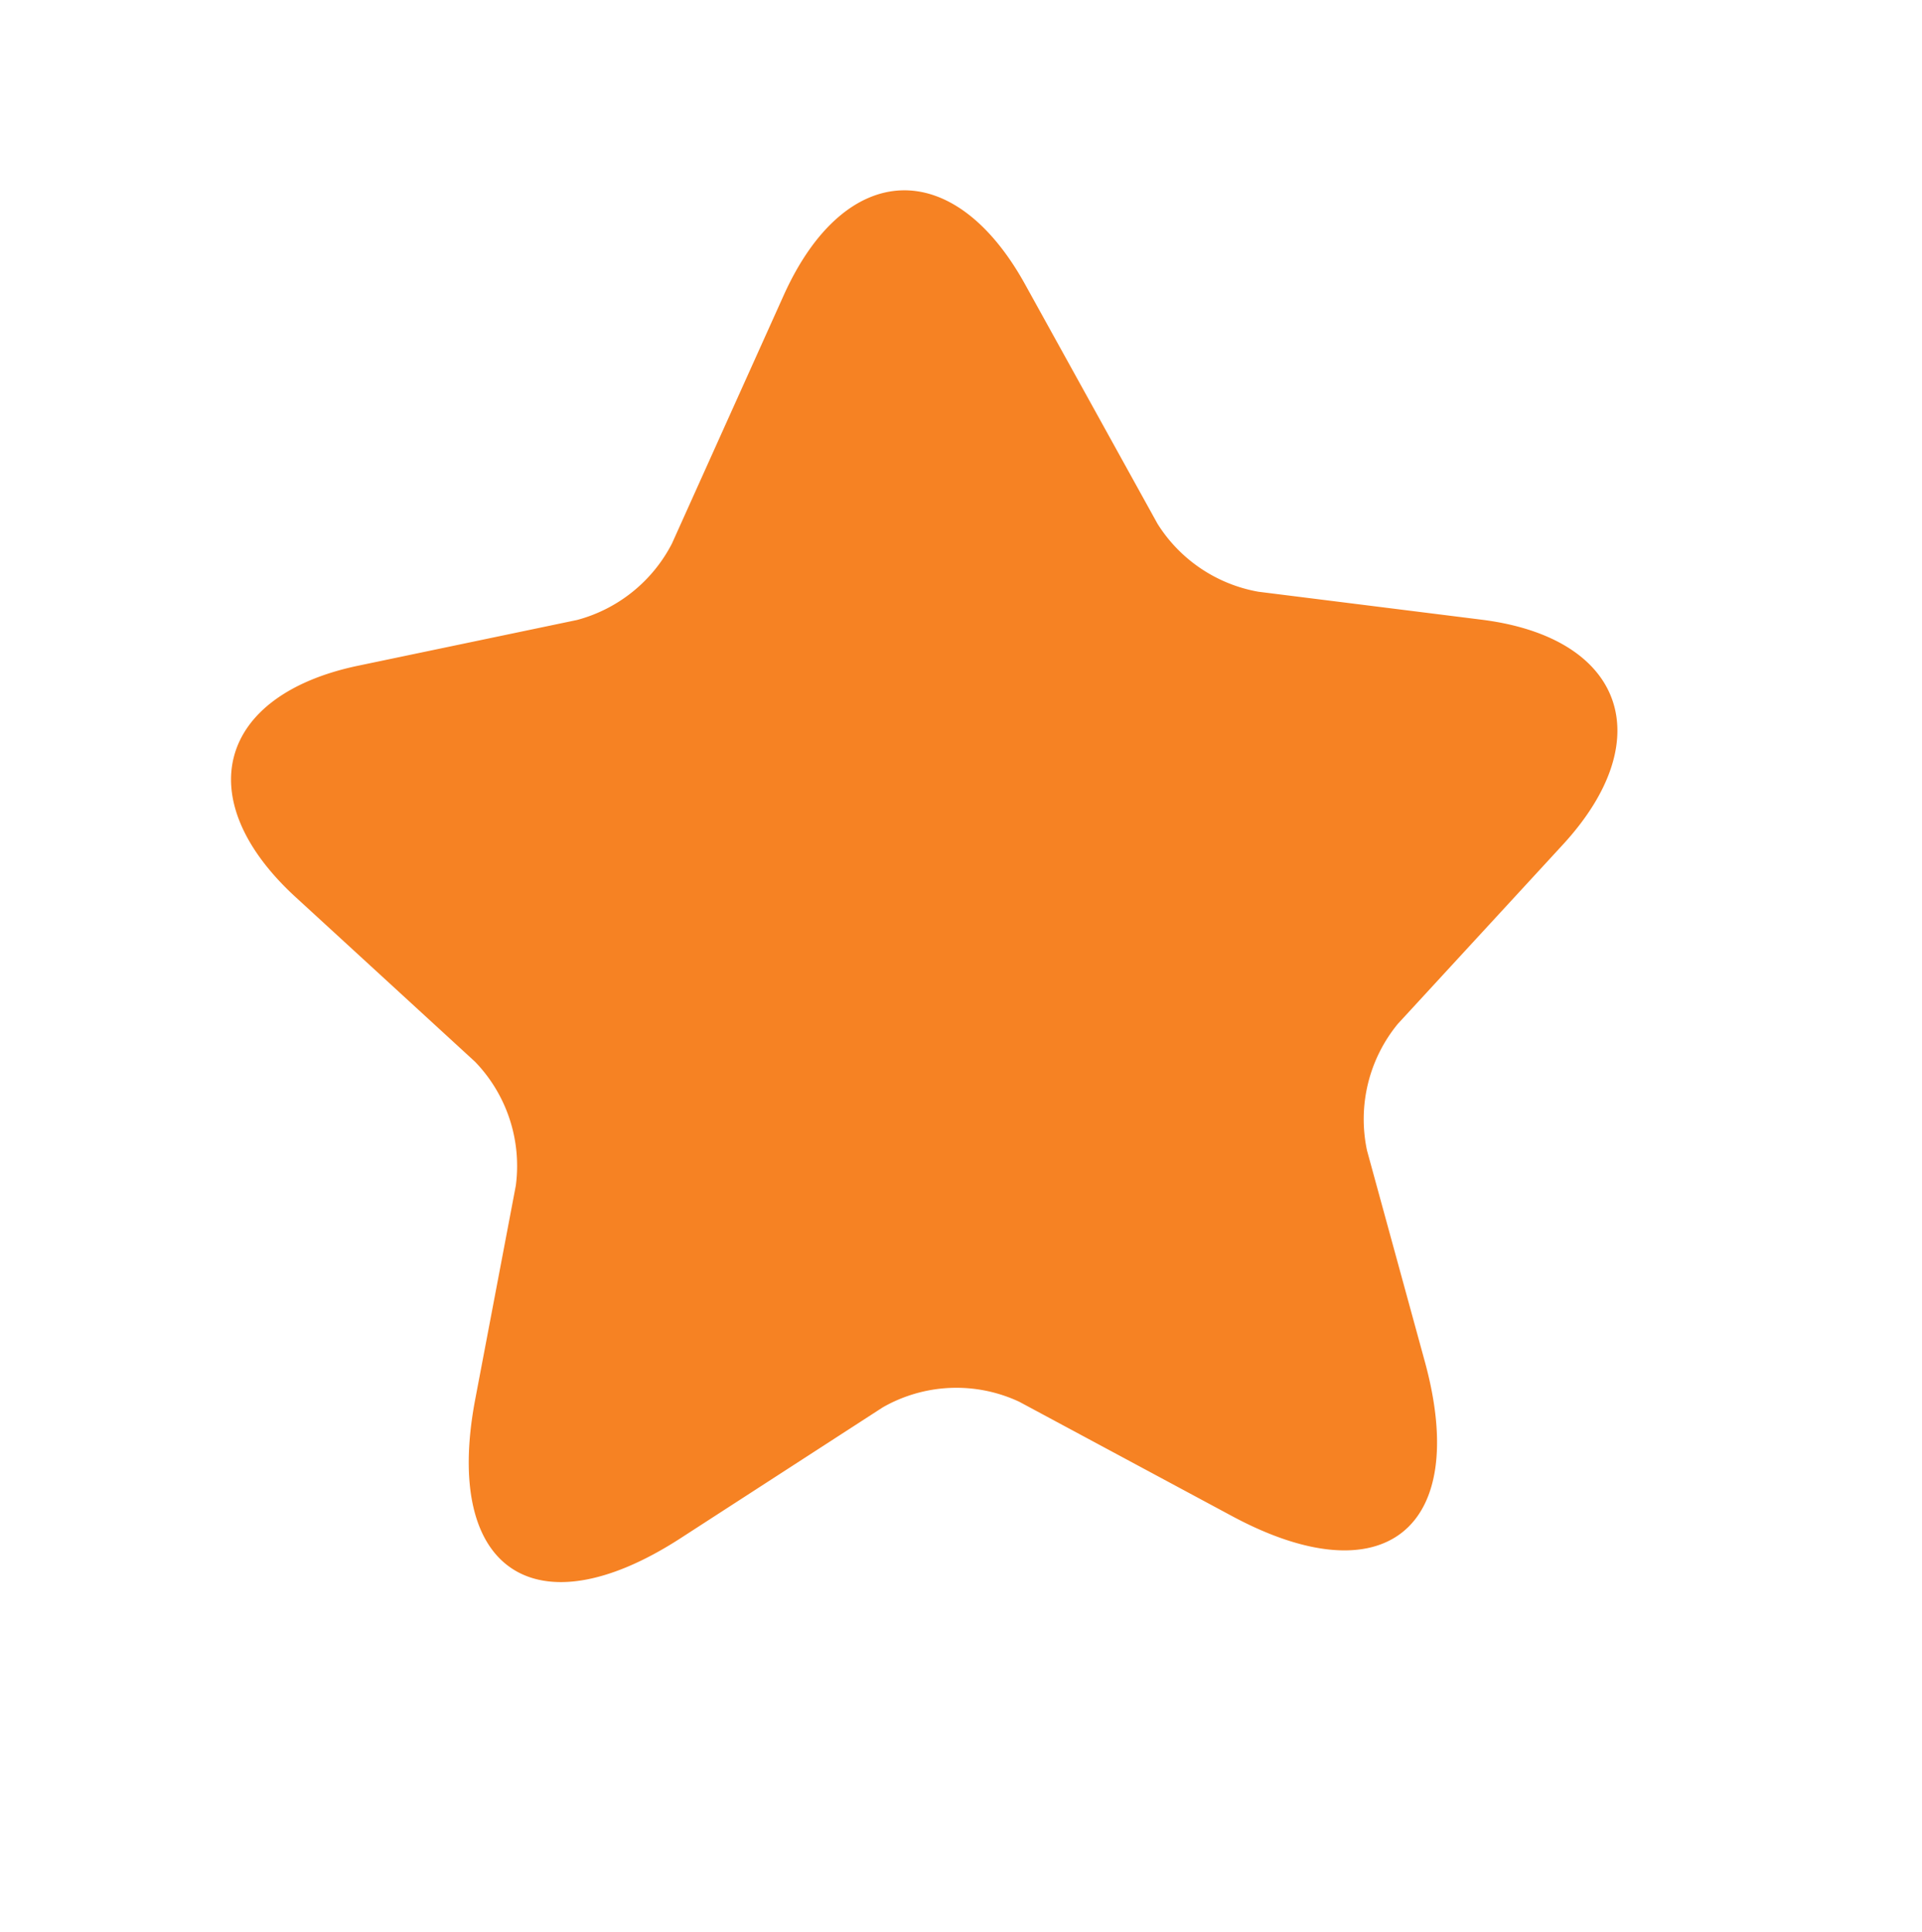 <svg xmlns="http://www.w3.org/2000/svg" width="27.934" height="28.081" viewBox="0 0 27.934 28.081">
  <path id="Vector" d="M15.912,2.242l-.073,3.97A2.18,2.18,0,0,0,16.614,7.8l2.6,1.969c1.666,1.257,1.393,2.8-.6,3.426l-3.384,1.058a2.183,2.183,0,0,0-1.309,1.372l-.807,3.08c-.639,2.43-2.231,2.671-3.551.534L7.719,16.259a2.156,2.156,0,0,0-1.76-.922l-3.5.178c-2.5.126-3.216-1.32-1.582-3.227L2.953,9.879A2.18,2.18,0,0,0,3.34,8.025L2.272,4.63c-.618-1.99.492-3.09,2.472-2.441l3.09,1.016a2.186,2.186,0,0,0,1.749-.272L12.811.608C14.56-.639,15.954.094,15.912,2.242Z" transform="translate(0 10.152) rotate(-30)" fill="#f68223"/>
</svg>
